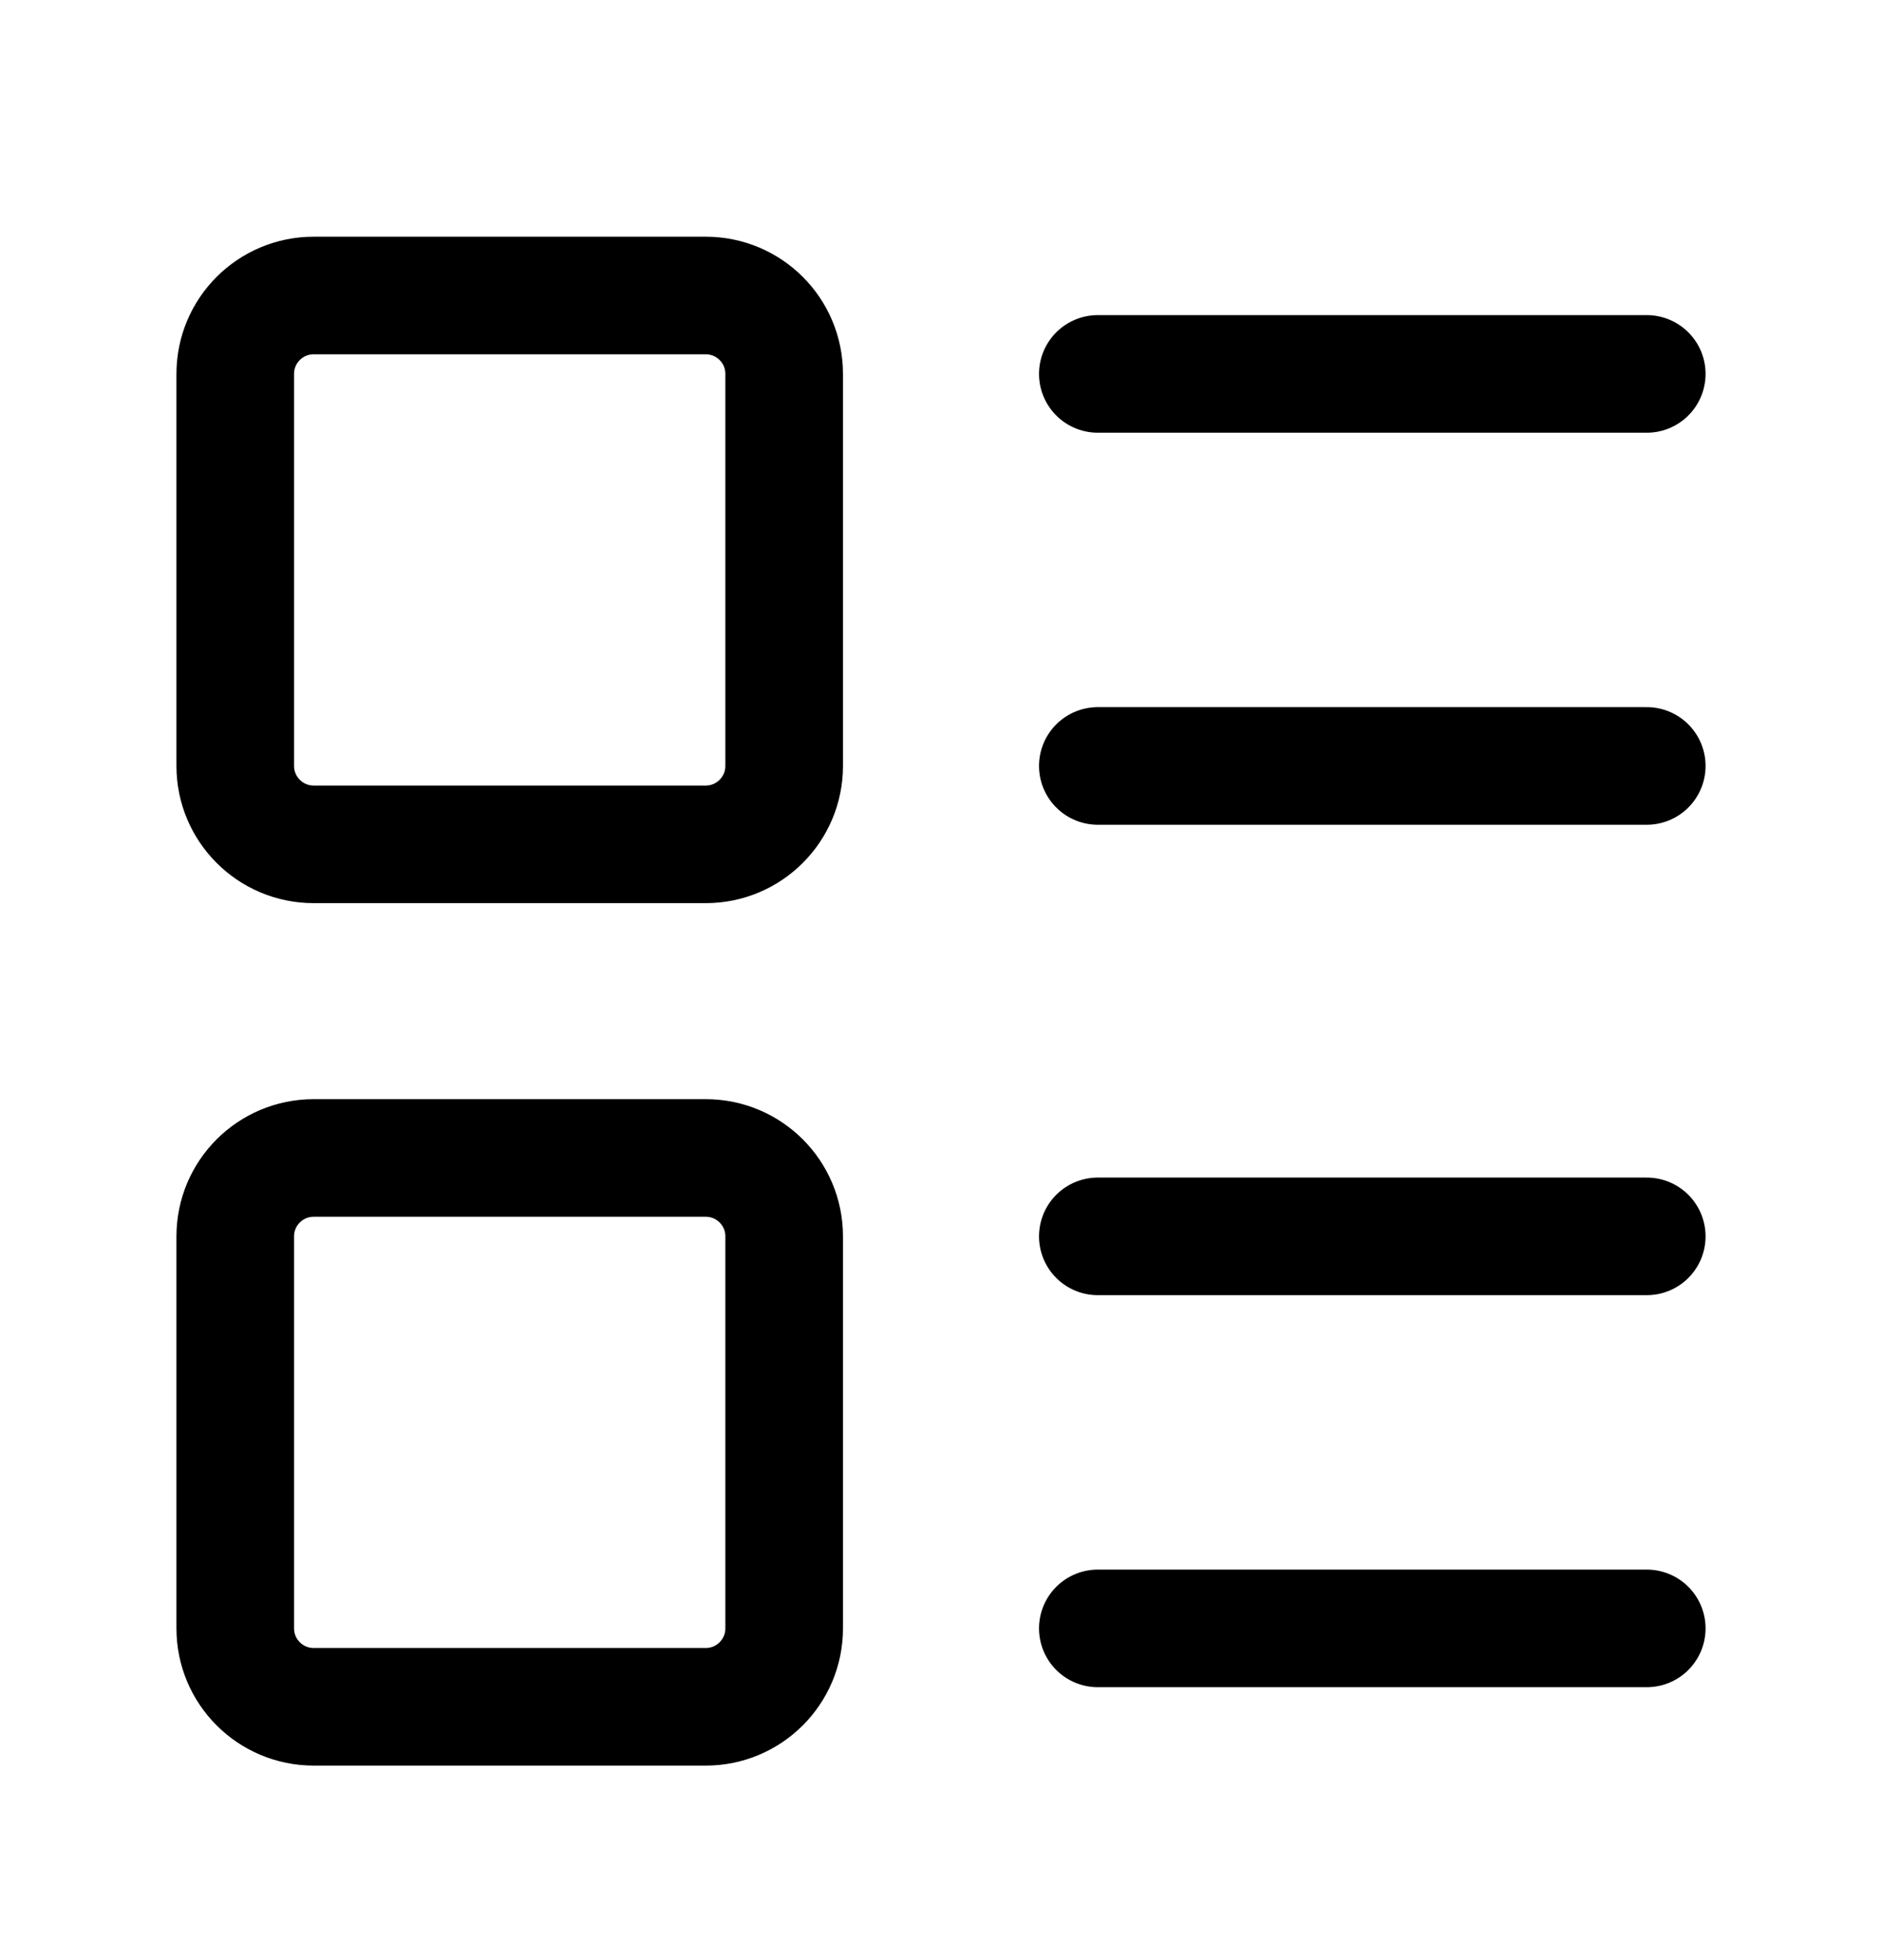 <svg width="24" height="25" viewBox="0 0 24 25" fill="none" xmlns="http://www.w3.org/2000/svg">
<path d="M14 4.769H21M14 9.769H21M14 15.769H21M14 20.769H21M4 3.769H9C9.552 3.769 10 4.216 10 4.769V9.769C10 10.321 9.552 10.769 9 10.769H4C3.448 10.769 3 10.321 3 9.769V4.769C3 4.216 3.448 3.769 4 3.769ZM4 14.769H9C9.552 14.769 10 15.216 10 15.769V20.769C10 21.321 9.552 21.769 9 21.769H4C3.448 21.769 3 21.321 3 20.769V15.769C3 15.216 3.448 14.769 4 14.769Z" stroke="#1E1E1E" style="stroke:#1E1E1E;stroke:color(display-p3 0.118 0.118 0.118);stroke-opacity:1;" stroke-width="1.5" stroke-linecap="round" stroke-linejoin="round"/>
</svg>
